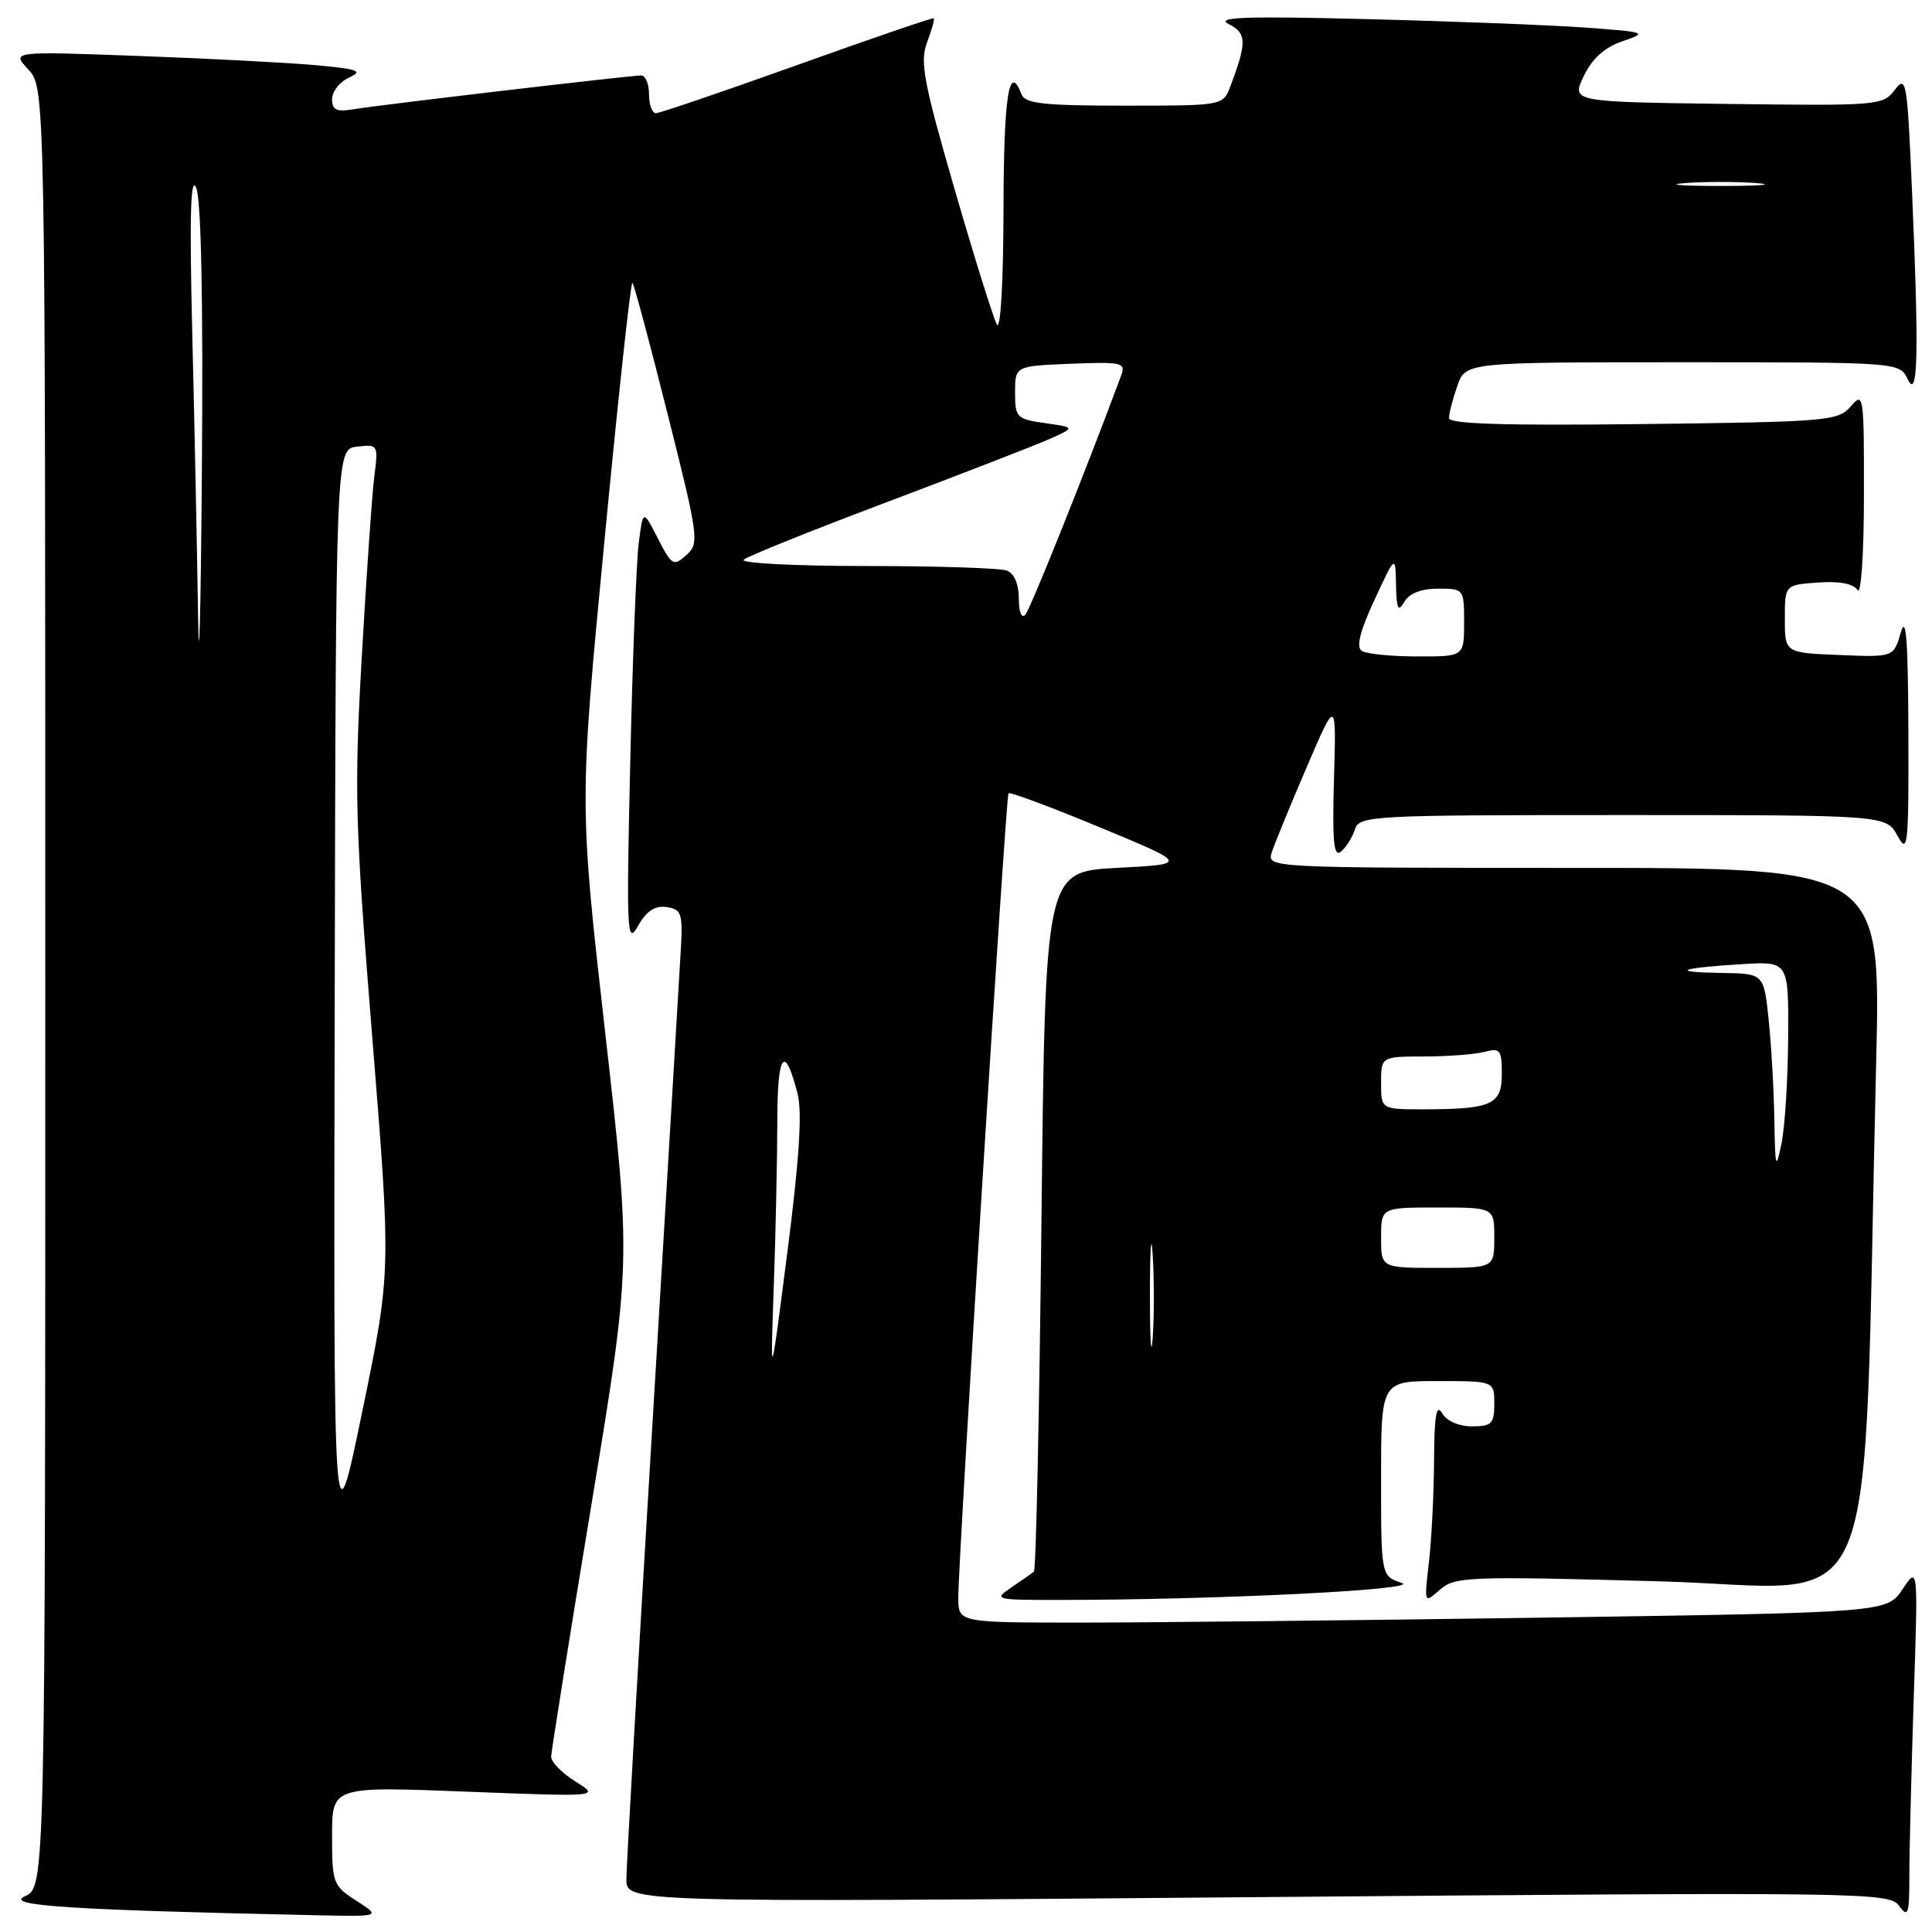 <?xml version="1.0" encoding="UTF-8" standalone="no"?>
<!DOCTYPE svg PUBLIC "-//W3C//DTD SVG 1.1//EN" "http://www.w3.org/Graphics/SVG/1.1/DTD/svg11.dtd" >
<svg xmlns="http://www.w3.org/2000/svg" xmlns:xlink="http://www.w3.org/1999/xlink" version="1.1" viewBox="0 0 256 256">
 <g >
 <path fill="currentColor"
d=" M 47.25 251.88 C 44.13 249.88 44.00 249.55 44.00 243.26 C 44.00 236.71 44.00 236.71 61.75 237.40 C 79.50 238.09 79.50 238.09 76.25 236.06 C 74.46 234.94 73.01 233.46 73.03 232.76 C 73.05 232.07 75.44 217.06 78.36 199.41 C 83.65 167.33 83.65 167.33 80.20 136.91 C 76.75 106.50 76.75 106.50 80.08 71.79 C 81.91 52.70 83.58 37.25 83.80 37.47 C 84.02 37.68 86.12 45.52 88.47 54.89 C 92.58 71.23 92.68 71.98 90.95 73.55 C 89.25 75.08 89.02 74.95 87.17 71.34 C 85.20 67.50 85.20 67.50 84.63 72.00 C 84.32 74.47 83.81 87.53 83.51 101.00 C 82.99 123.73 83.07 125.30 84.54 122.69 C 85.66 120.71 86.78 119.97 88.31 120.19 C 90.27 120.47 90.47 121.02 90.23 125.50 C 90.08 128.25 88.39 156.47 86.48 188.21 C 84.57 219.95 83.00 247.30 83.00 249.00 C 83.00 252.08 83.00 252.08 166.64 251.38 C 247.38 250.70 250.34 250.74 251.64 252.53 C 252.84 254.17 253.00 253.69 253.00 248.44 C 253.00 245.17 253.27 234.62 253.58 225.00 C 254.16 207.50 254.16 207.50 252.09 210.59 C 250.01 213.67 250.01 213.67 204.84 214.34 C 180.00 214.70 152.32 215.00 143.34 215.00 C 127.00 215.00 127.00 215.00 126.98 211.75 C 126.94 207.02 133.27 105.57 133.63 105.12 C 133.80 104.90 139.24 106.93 145.72 109.62 C 157.50 114.50 157.50 114.50 148.00 115.00 C 138.50 115.50 138.50 115.50 138.00 161.67 C 137.72 187.06 137.28 208.02 137.00 208.25 C 136.72 208.48 135.39 209.41 134.03 210.33 C 131.63 211.95 131.80 212.00 140.12 212.00 C 161.10 212.00 188.45 210.65 185.75 209.75 C 183.00 208.83 183.00 208.83 183.00 195.92 C 183.00 183.00 183.00 183.00 190.50 183.00 C 198.00 183.00 198.00 183.00 198.00 186.00 C 198.00 188.66 197.66 189.00 195.05 189.00 C 193.29 189.00 191.69 188.29 191.08 187.25 C 190.33 185.95 190.05 187.57 190.02 193.50 C 190.00 197.90 189.69 203.97 189.34 207.00 C 188.70 212.50 188.70 212.50 190.79 210.65 C 192.76 208.91 194.44 208.84 219.82 209.53 C 250.01 210.35 246.73 218.19 248.60 140.75 C 249.23 115.00 249.23 115.00 208.55 115.00 C 168.05 115.00 167.87 114.99 168.51 112.96 C 168.87 111.84 170.94 106.78 173.12 101.71 C 177.07 92.50 177.07 92.50 176.76 103.18 C 176.52 111.57 176.72 113.65 177.69 112.84 C 178.37 112.28 179.20 110.96 179.53 109.91 C 180.11 108.08 181.56 108.00 215.04 108.00 C 249.94 108.00 249.94 108.00 251.43 110.75 C 252.80 113.28 252.92 112.17 252.87 97.00 C 252.83 84.87 252.57 81.37 251.87 83.79 C 250.92 87.09 250.92 87.09 243.71 86.79 C 236.50 86.50 236.50 86.50 236.50 82.00 C 236.50 77.50 236.50 77.50 240.90 77.19 C 243.74 76.98 245.60 77.34 246.14 78.19 C 246.60 78.92 246.98 73.43 246.98 65.64 C 247.00 52.32 246.93 51.86 245.25 53.83 C 243.58 55.78 242.28 55.90 217.75 56.19 C 199.49 56.41 192.00 56.18 192.00 55.40 C 192.00 54.79 192.49 52.88 193.10 51.15 C 194.20 48.00 194.20 48.00 222.95 48.00 C 251.69 48.00 251.69 48.00 252.78 50.25 C 254.15 53.09 254.29 46.95 253.34 25.05 C 252.72 10.72 252.58 9.91 251.07 11.91 C 249.51 13.98 248.88 14.03 228.84 13.77 C 208.21 13.50 208.21 13.50 209.86 10.08 C 210.98 7.74 212.61 6.28 215.00 5.46 C 218.37 4.31 218.20 4.25 210.00 3.65 C 205.32 3.32 192.28 2.81 181.00 2.53 C 164.92 2.12 161.00 2.27 162.81 3.19 C 165.21 4.40 165.24 5.61 163.02 11.46 C 162.05 14.00 162.05 14.00 148.99 14.00 C 138.31 14.00 135.83 13.73 135.36 12.50 C 133.70 8.17 133.00 12.66 132.97 27.75 C 132.95 37.41 132.58 43.86 132.09 43.00 C 131.63 42.17 129.10 34.09 126.48 25.04 C 122.37 10.85 121.87 8.17 122.84 5.61 C 123.46 3.97 123.86 2.54 123.73 2.42 C 123.60 2.31 115.47 5.09 105.66 8.61 C 95.85 12.12 87.41 15.00 86.91 15.00 C 86.41 15.00 86.00 13.88 86.00 12.50 C 86.00 11.12 85.53 10.00 84.95 10.00 C 83.48 10.00 50.10 13.92 46.75 14.49 C 44.59 14.85 44.00 14.56 44.00 13.13 C 44.00 12.13 45.01 10.84 46.25 10.28 C 48.15 9.41 47.49 9.16 42.00 8.65 C 38.42 8.32 27.85 7.76 18.50 7.42 C 1.50 6.79 1.50 6.79 3.75 9.21 C 6.00 11.63 6.00 11.63 6.00 130.84 C 6.00 250.04 6.00 250.04 3.29 251.27 C 0.56 252.51 9.15 253.07 41.50 253.77 C 50.50 253.97 50.50 253.97 47.25 251.88 Z  M 44.35 132.50 C 44.50 59.50 44.50 59.50 47.32 59.18 C 50.10 58.86 50.14 58.92 49.59 63.18 C 49.29 65.55 48.55 76.28 47.94 87.00 C 46.92 104.89 47.04 109.07 49.33 137.50 C 51.83 168.50 51.83 168.50 48.01 187.00 C 44.19 205.50 44.19 205.50 44.35 132.50 Z  M 102.53 170.50 C 102.78 163.35 102.99 153.47 103.00 148.55 C 103.00 139.49 103.98 138.20 105.70 145.00 C 106.31 147.43 105.89 153.85 104.32 166.00 C 102.07 183.50 102.07 183.50 102.53 170.50 Z  M 152.37 171.50 C 152.38 165.45 152.54 163.10 152.74 166.29 C 152.94 169.47 152.94 174.42 152.74 177.29 C 152.53 180.15 152.37 177.55 152.37 171.50 Z  M 183.00 164.00 C 183.00 160.00 183.00 160.00 190.50 160.00 C 198.00 160.00 198.00 160.00 198.00 164.00 C 198.00 168.00 198.00 168.00 190.50 168.00 C 183.00 168.00 183.00 168.00 183.00 164.00 Z  M 235.11 148.40 C 235.05 144.49 234.71 138.53 234.36 135.15 C 233.72 129.00 233.72 129.00 228.11 128.92 C 221.18 128.82 222.43 128.27 230.75 127.76 C 237.00 127.37 237.00 127.37 236.94 137.44 C 236.91 142.97 236.51 149.30 236.06 151.50 C 235.31 155.13 235.22 154.84 235.11 148.40 Z  M 183.00 143.50 C 183.00 140.00 183.00 140.00 188.75 139.99 C 191.91 139.98 195.51 139.70 196.75 139.37 C 198.77 138.83 199.00 139.13 199.00 142.27 C 199.00 146.37 197.70 146.97 188.75 146.99 C 183.00 147.00 183.00 147.00 183.00 143.50 Z  M 26.24 81.41 C 26.11 72.56 25.76 55.69 25.47 43.91 C 25.10 28.67 25.25 23.18 25.99 24.87 C 26.66 26.40 26.93 39.68 26.75 62.37 C 26.60 81.69 26.37 90.26 26.24 81.41 Z  M 180.42 86.23 C 179.68 85.74 180.23 83.55 182.12 79.50 C 184.90 73.50 184.90 73.50 184.98 77.50 C 185.05 80.72 185.26 81.16 186.08 79.75 C 186.74 78.62 188.32 78.00 190.55 78.00 C 193.97 78.00 194.00 78.04 194.00 82.50 C 194.00 87.00 194.00 87.00 187.75 86.98 C 184.31 86.98 181.01 86.64 180.42 86.23 Z  M 135.00 79.31 C 135.00 77.41 134.39 75.98 133.42 75.61 C 132.55 75.27 124.13 75.00 114.72 75.00 C 105.30 75.00 98.03 74.62 98.55 74.16 C 99.07 73.70 107.60 70.27 117.50 66.54 C 127.40 62.80 137.07 59.05 139.00 58.20 C 142.50 56.64 142.50 56.64 138.50 56.07 C 134.70 55.53 134.50 55.32 134.50 52.00 C 134.50 48.50 134.50 48.50 141.87 48.20 C 148.62 47.93 149.19 48.06 148.58 49.70 C 143.79 62.60 136.53 80.71 135.86 81.45 C 135.36 82.00 135.00 81.10 135.00 79.31 Z  M 223.25 24.26 C 225.86 24.06 230.14 24.06 232.75 24.26 C 235.36 24.47 233.22 24.64 228.00 24.64 C 222.78 24.64 220.64 24.47 223.25 24.26 Z "/>
</g>
</svg>